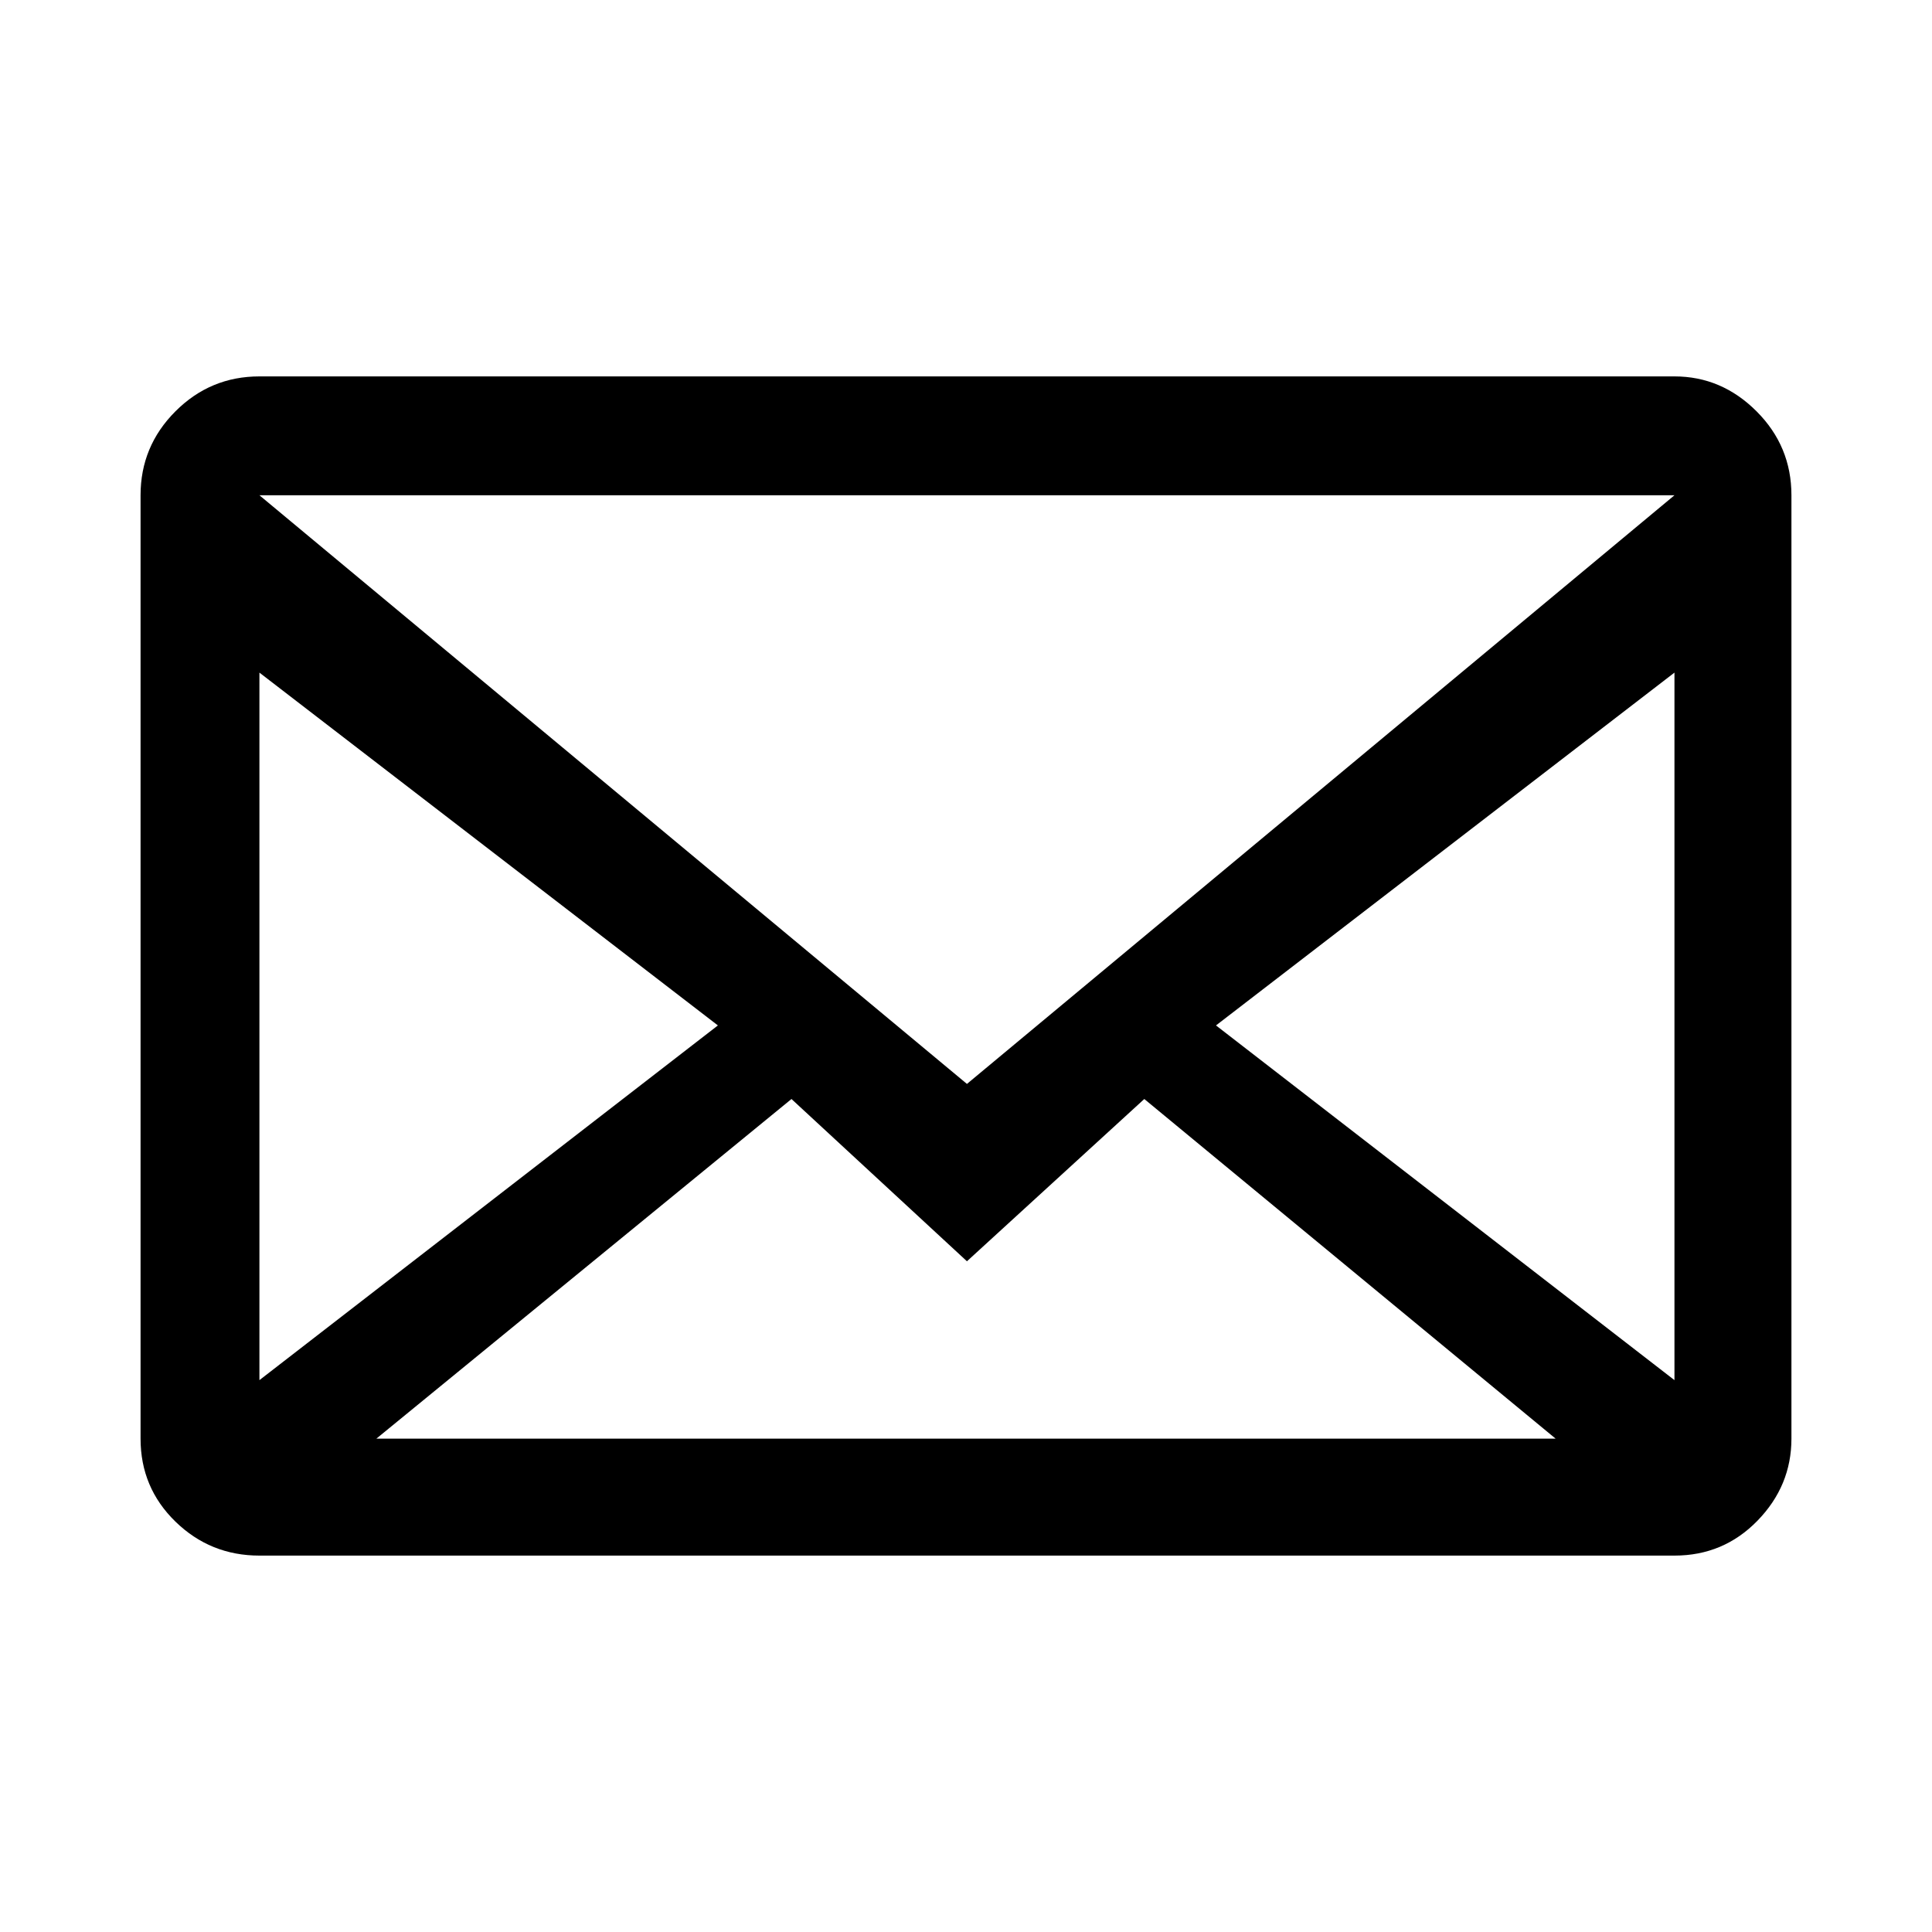 <svg xmlns="http://www.w3.org/2000/svg" width="1024" height="1024"><path d="M74.5 262.5v500q0 26 18.5 44t44.5 18h750q26 0 44-18.5t18-43.5v-500q0-26-18.5-44.5t-43.5-18.5h-750q-26 0-44.5 18.5t-18.5 44.5zm813 0l-375 312-375-312h750zm-750 94l243 187-243 188v-375zm62 406l220-180 93 86 94-86 218 180h-625zm688-31l-243-188 243-187v375z" fill="currentColor"/></svg>